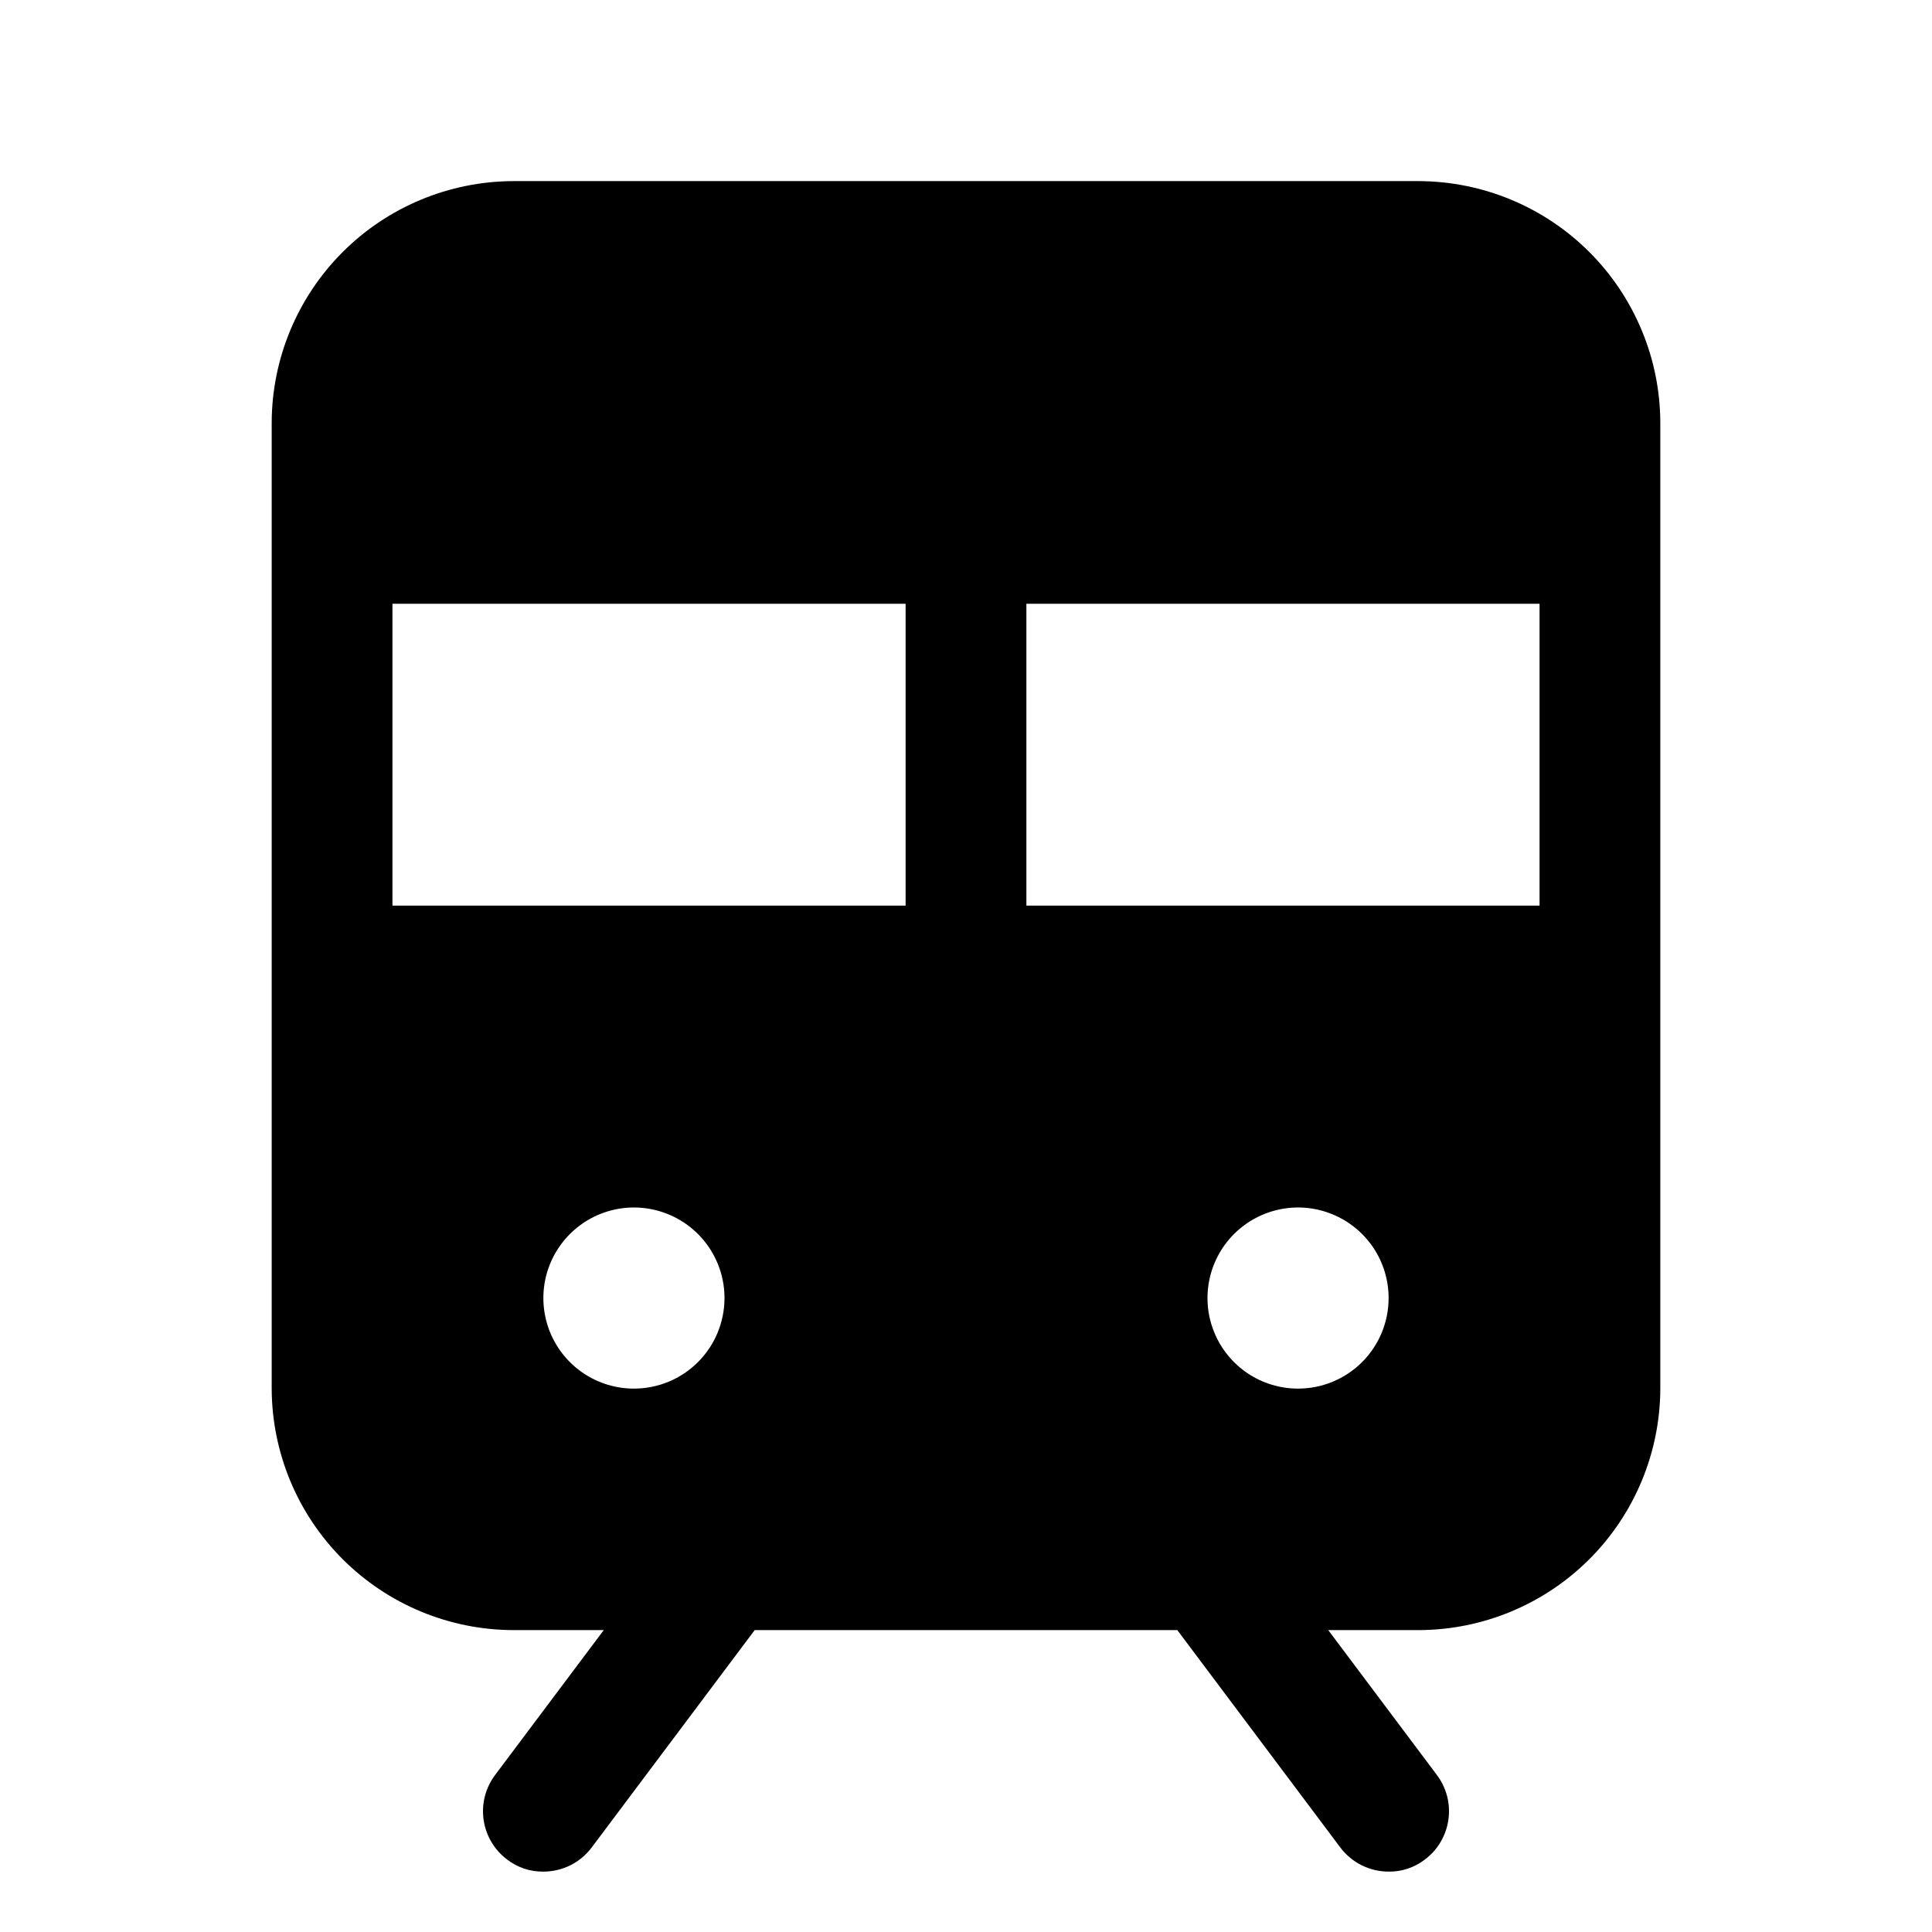 <svg width="70" height="70" viewBox="0 0 70 70" fill="none" xmlns="http://www.w3.org/2000/svg">
<path d="M51.406 6.562H18.594C16.275 6.57 14.054 7.494 12.415 9.133C10.775 10.773 9.851 12.994 9.844 15.312V50.312C9.851 52.631 10.775 54.852 12.415 56.492C14.054 58.131 16.275 59.055 18.594 59.062H21.875L17.938 64.312C17.589 64.777 17.44 65.36 17.522 65.934C17.604 66.509 17.911 67.027 18.375 67.375C18.751 67.665 19.213 67.819 19.688 67.812C20.027 67.812 20.362 67.733 20.666 67.582C20.97 67.43 21.234 67.209 21.438 66.938L27.344 59.062H42.656L48.562 66.938C48.766 67.209 49.031 67.43 49.334 67.582C49.638 67.733 49.973 67.812 50.312 67.812C50.787 67.819 51.249 67.665 51.625 67.375C51.855 67.203 52.048 66.987 52.195 66.74C52.341 66.492 52.437 66.219 52.478 65.934C52.519 65.65 52.503 65.36 52.432 65.082C52.36 64.804 52.235 64.542 52.062 64.312L48.125 59.062H51.406C53.725 59.055 55.946 58.131 57.586 56.492C59.225 54.852 60.149 52.631 60.156 50.312V15.312C60.149 12.994 59.225 10.773 57.586 9.133C55.946 7.494 53.725 6.57 51.406 6.562ZM22.969 50.312C22.32 50.312 21.685 50.12 21.146 49.76C20.606 49.399 20.186 48.886 19.937 48.287C19.689 47.687 19.624 47.028 19.75 46.391C19.877 45.755 20.19 45.17 20.649 44.711C21.107 44.252 21.692 43.94 22.329 43.813C22.965 43.686 23.625 43.751 24.224 44C24.824 44.248 25.337 44.669 25.697 45.208C26.058 45.748 26.25 46.382 26.25 47.031C26.25 47.901 25.904 48.736 25.289 49.351C24.674 49.967 23.839 50.312 22.969 50.312ZM32.812 32.812H14.219V21.875H32.812V32.812ZM47.031 50.312C46.382 50.312 45.748 50.12 45.208 49.76C44.669 49.399 44.248 48.886 44 48.287C43.751 47.687 43.686 47.028 43.813 46.391C43.94 45.755 44.252 45.17 44.711 44.711C45.17 44.252 45.755 43.94 46.391 43.813C47.028 43.686 47.687 43.751 48.287 44C48.886 44.248 49.399 44.669 49.76 45.208C50.12 45.748 50.312 46.382 50.312 47.031C50.312 47.901 49.967 48.736 49.351 49.351C48.736 49.967 47.901 50.312 47.031 50.312ZM55.781 32.812H37.188V21.875H55.781V32.812Z" fill="black"/>
</svg>
